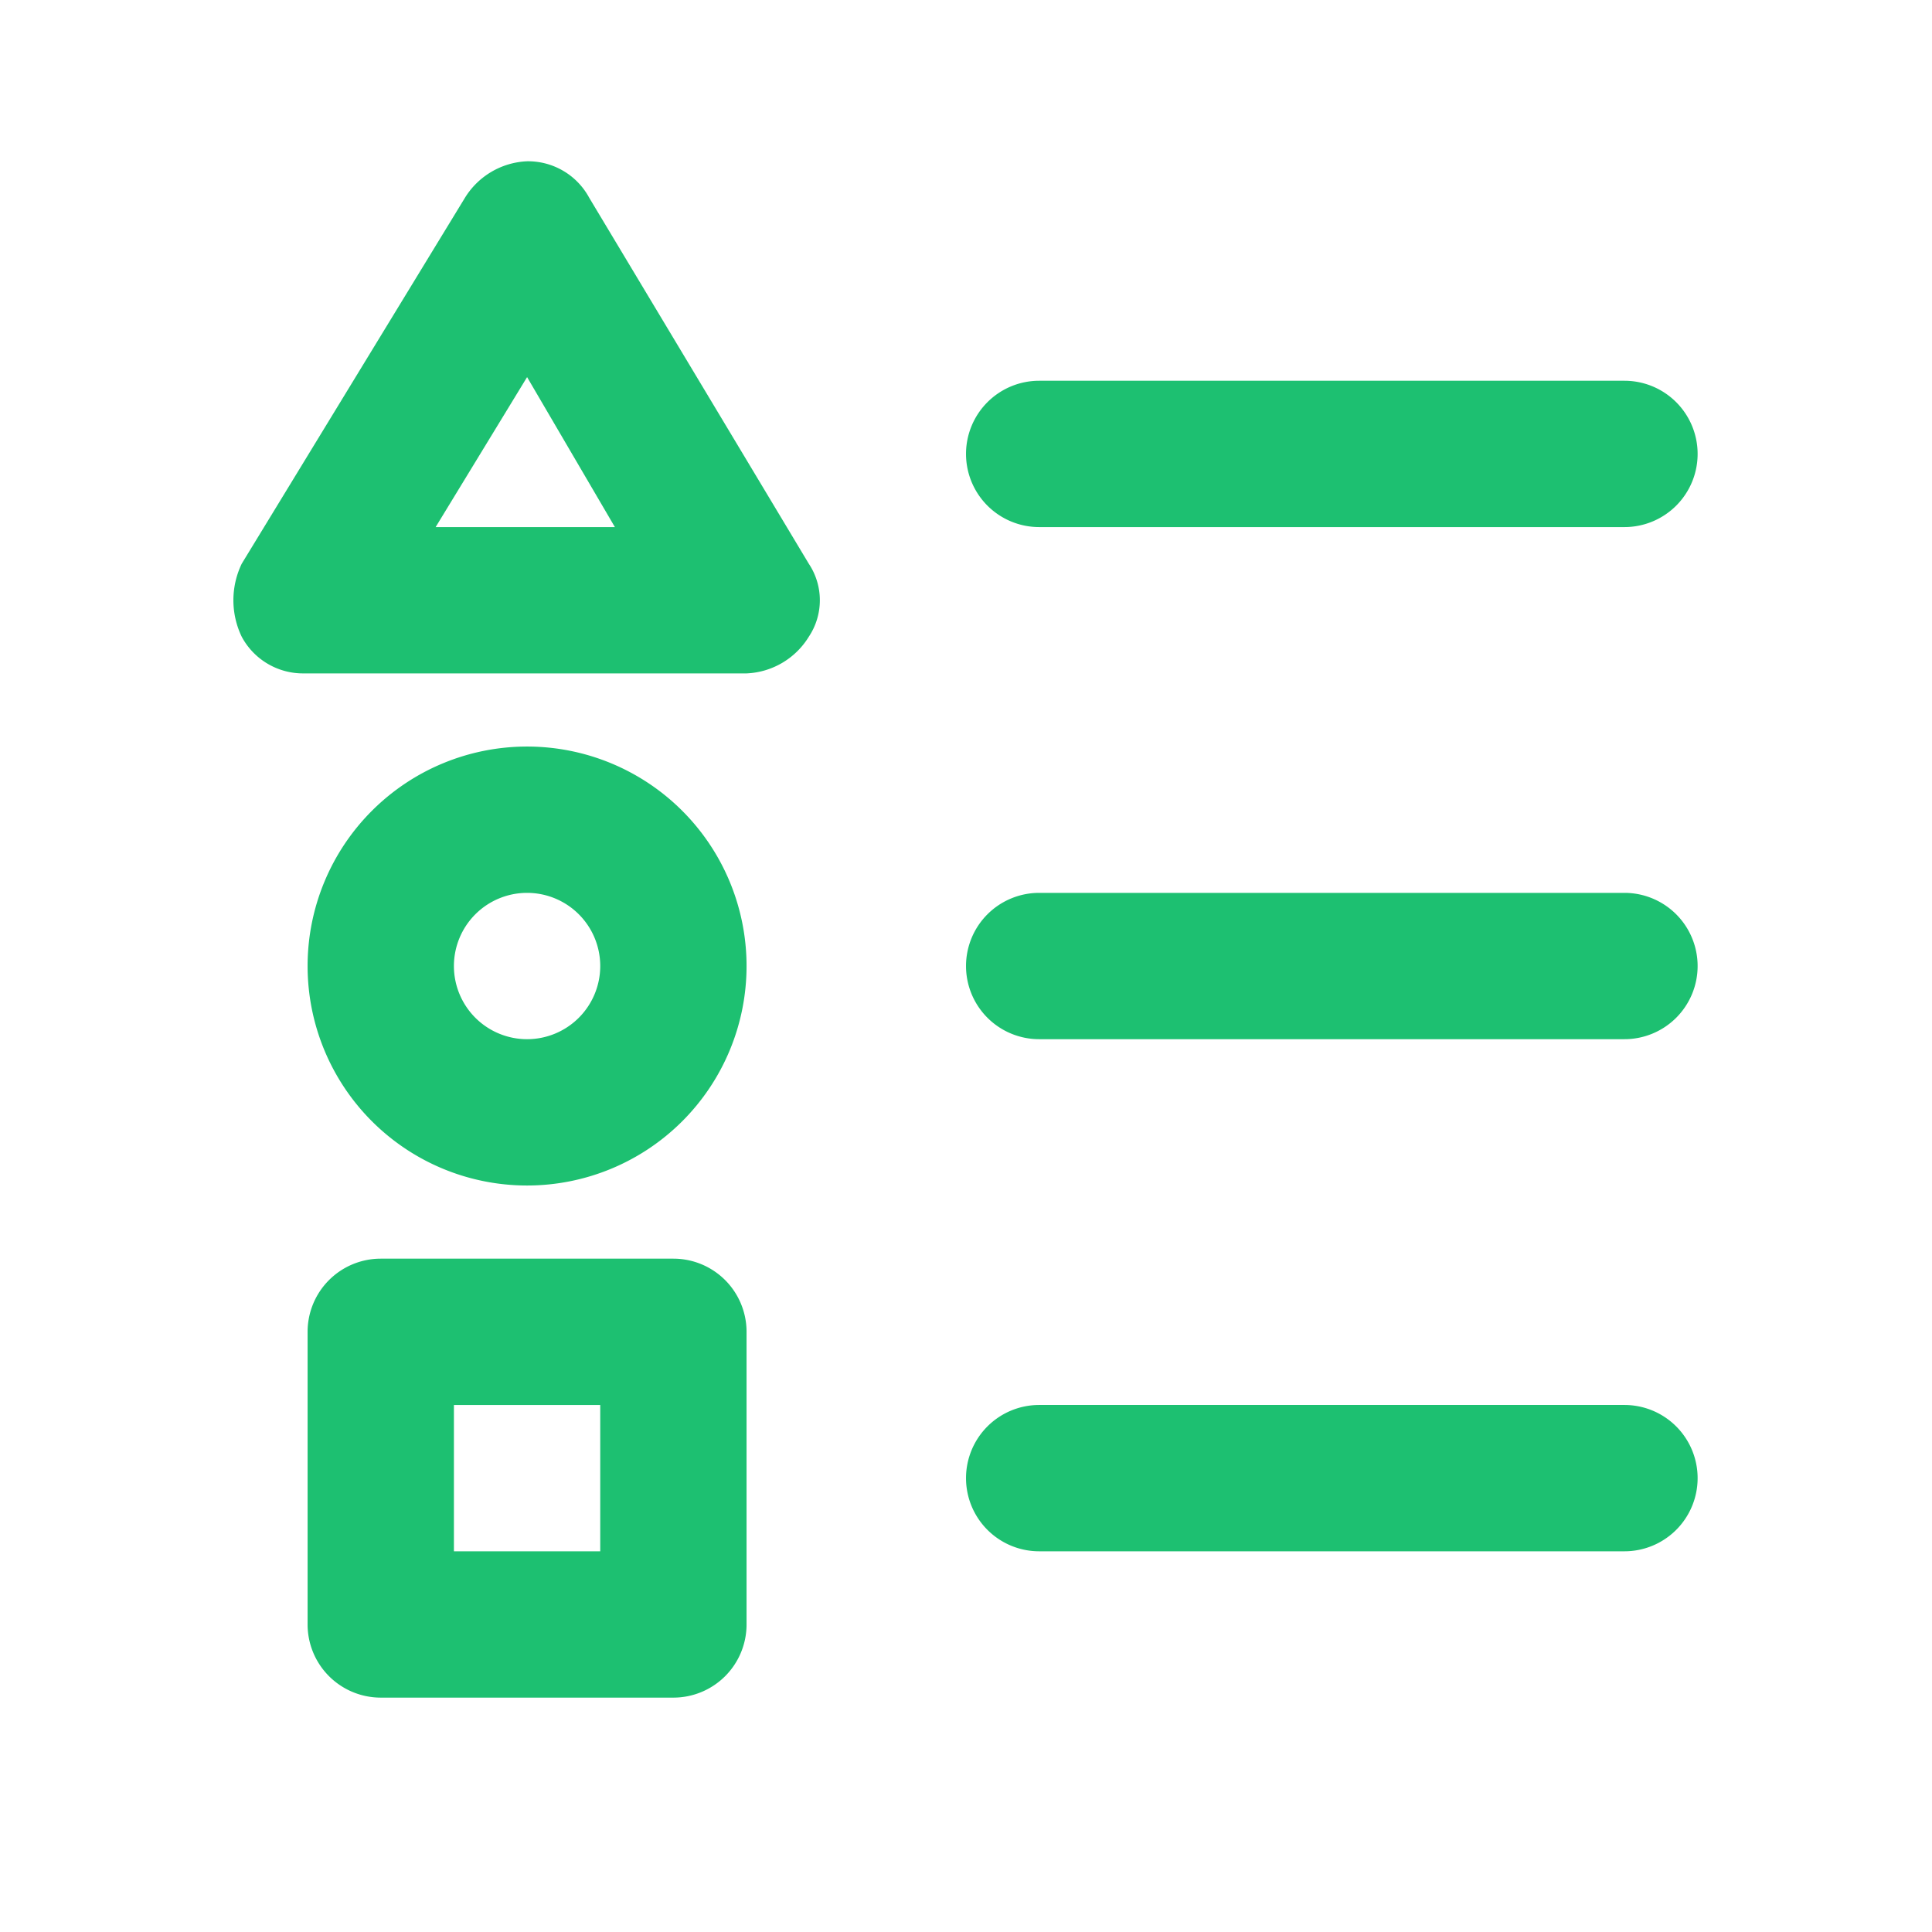 <svg xmlns="http://www.w3.org/2000/svg" xmlns:xlink="http://www.w3.org/1999/xlink" version="1.1" width="1000" height="1000" viewBox="0 0 1000 1000" xml:space="preserve">
<desc>Created with Fabric.js 3.5.0</desc>
<defs>
</defs>
<rect x="0" y="0" width="100%" height="100%" fill="rgba(255,255,255,0)"/>
<g transform="matrix(1.136 0 0 1.136 500.014 500.014)" id="29322">
<g style="" vector-effect="non-scaling-stroke">
		<g transform="matrix(16.667 0 0 16.667 0.001 0.001)" id="invisible_box">
<rect style="stroke: none; stroke-width: 1; stroke-dasharray: none; stroke-linecap: butt; stroke-dashoffset: 0; stroke-linejoin: miter; stroke-miterlimit: 4; is-custom-font: none; font-file-url: none; fill: none; fill-rule: nonzero; opacity: 1;" x="-24" y="-24" rx="0" ry="0" width="48" height="48"/>
</g>
		<g transform="matrix(16.667 0 0 16.667 166.667 -233.333)" id="icons_Q2">
<path style="stroke: none; stroke-width: 1; stroke-dasharray: none; stroke-linecap: butt; stroke-dashoffset: 0; stroke-linejoin: miter; stroke-miterlimit: 4; is-custom-font: none; font-file-url: none; fill: rgb(29,192,113); fill-rule: nonzero; opacity: 1;" transform=" translate(-34, -10)" d="M 24 10 h 0 a 2 2 0 0 1 2 -2 H 42 a 2 2 0 0 1 2 2 h 0 a 2 2 0 0 1 -2 2 H 26 A 2 2 0 0 1 24 10 Z" stroke-linecap="round"/>
</g>
		<g transform="matrix(16.667 0 0 16.667 166.667 0)" id="icons_Q2">
<path style="stroke: none; stroke-width: 1; stroke-dasharray: none; stroke-linecap: butt; stroke-dashoffset: 0; stroke-linejoin: miter; stroke-miterlimit: 4; is-custom-font: none; font-file-url: none; fill: rgb(29,192,113); fill-rule: nonzero; opacity: 1;" transform=" translate(-34, -24)" d="M 24 24 h 0 a 2 2 0 0 1 2 -2 H 42 a 2 2 0 0 1 2 2 h 0 a 2 2 0 0 1 -2 2 H 26 A 2 2 0 0 1 24 24 Z" stroke-linecap="round"/>
</g>
		<g transform="matrix(16.667 0 0 16.667 166.667 233.333)" id="icons_Q2">
<path style="stroke: none; stroke-width: 1; stroke-dasharray: none; stroke-linecap: butt; stroke-dashoffset: 0; stroke-linejoin: miter; stroke-miterlimit: 4; is-custom-font: none; font-file-url: none; fill: rgb(29,192,113); fill-rule: nonzero; opacity: 1;" transform=" translate(-34, -38)" d="M 24 38 h 0 a 2 2 0 0 1 2 -2 H 42 a 2 2 0 0 1 2 2 h 0 a 2 2 0 0 1 -2 2 H 26 A 2 2 0 0 1 24 38 Z" stroke-linecap="round"/>
</g>
		<g transform="matrix(16.667 0 0 16.667 -200.212 -250)" id="icons_Q2">
<path style="stroke: none; stroke-width: 1; stroke-dasharray: none; stroke-linecap: butt; stroke-dashoffset: 0; stroke-linejoin: miter; stroke-miterlimit: 4; is-custom-font: none; font-file-url: none; fill: rgb(29,192,113); fill-rule: nonzero; opacity: 1;" transform=" translate(-11.987, -9)" d="M 12 7.9 L 14.4 12 H 9.5 L 12 7.9 M 12 2 a 2.1 2.1 0 0 0 -1.7 1 L 4.2 13 a 2.3 2.3 0 0 0 0 2 a 1.9 1.9 0 0 0 1.7 1 H 18 a 2.1 2.1 0 0 0 1.7 -1 a 1.8 1.8 0 0 0 0 -2 l -6 -10 A 1.9 1.9 0 0 0 12 2 Z" stroke-linecap="round"/>
</g>
		<g transform="matrix(16.667 0 0 16.667 -200 0)" id="icons_Q2">
<path style="stroke: none; stroke-width: 1; stroke-dasharray: none; stroke-linecap: butt; stroke-dashoffset: 0; stroke-linejoin: miter; stroke-miterlimit: 4; is-custom-font: none; font-file-url: none; fill: rgb(29,192,113); fill-rule: nonzero; opacity: 1;" transform=" translate(-12, -24)" d="M 12 30 a 6 6 0 1 1 6 -6 A 6 6 0 0 1 12 30 Z m 0 -8 a 2 2 0 1 0 2 2 A 2 2 0 0 0 12 22 Z" stroke-linecap="round"/>
</g>
		<g transform="matrix(16.667 0 0 16.667 -200 233.334)" id="icons_Q2">
<path style="stroke: none; stroke-width: 1; stroke-dasharray: none; stroke-linecap: butt; stroke-dashoffset: 0; stroke-linejoin: miter; stroke-miterlimit: 4; is-custom-font: none; font-file-url: none; fill: rgb(29,192,113); fill-rule: nonzero; opacity: 1;" transform=" translate(-12, -38)" d="M 16 44 H 8 a 2 2 0 0 1 -2 -2 V 34 a 2 2 0 0 1 2 -2 h 8 a 2 2 0 0 1 2 2 v 8 A 2 2 0 0 1 16 44 Z m -6 -4 h 4 V 36 H 10 Z" stroke-linecap="round"/>
</g>
</g>
</g>
</svg>